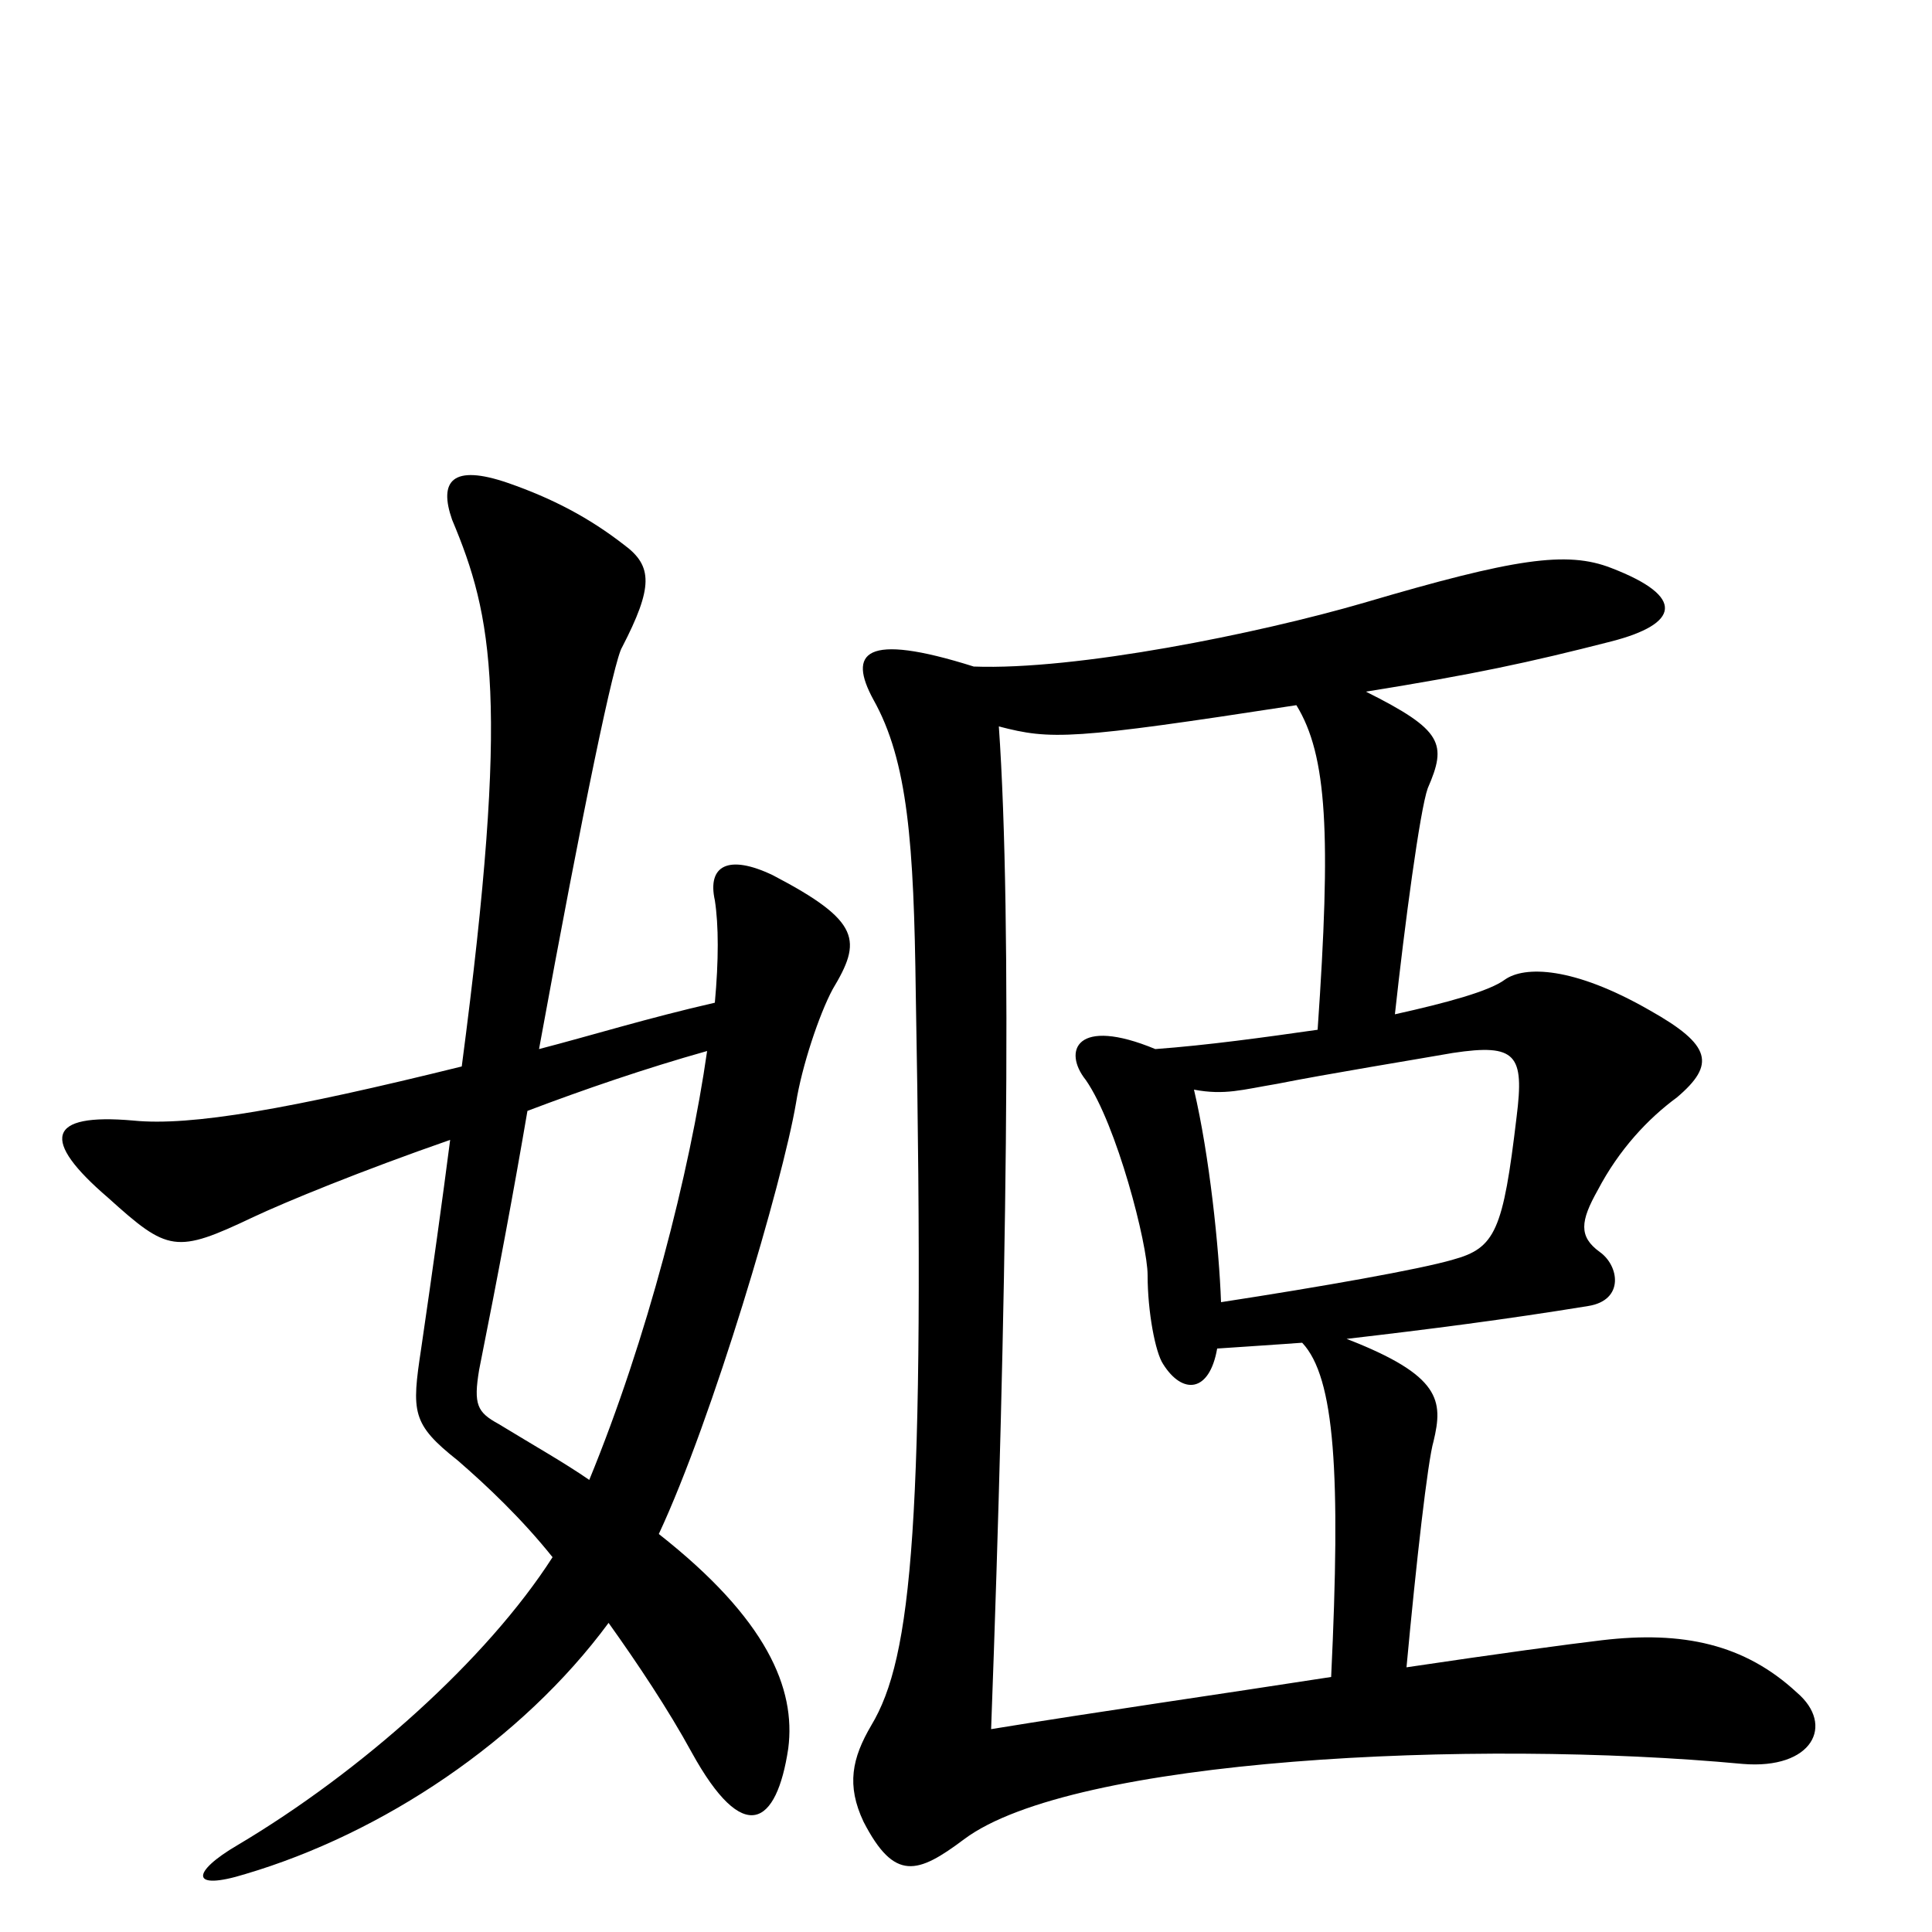 <svg xmlns="http://www.w3.org/2000/svg" viewBox="0 -1000 1000 1000">
	<path fill="#000000" d="M431 -488C446 -513 446 -523 400 -547C377 -558 366 -552 370 -534C372 -521 372 -503 370 -481C335 -473 306 -464 279 -457C302 -583 318 -659 322 -665C338 -696 338 -707 323 -718C305 -732 286 -742 263 -750C234 -760 227 -751 234 -731C255 -681 264 -638 239 -448C150 -426 99 -417 69 -420C24 -424 21 -410 56 -380C87 -352 91 -351 131 -370C148 -378 187 -394 233 -410C229 -379 224 -343 218 -302C213 -269 213 -263 237 -244C252 -231 270 -214 286 -194C252 -141 187 -83 123 -45C99 -31 98 -21 127 -30C198 -51 270 -99 315 -160C330 -139 346 -115 358 -93C385 -44 402 -55 408 -95C412 -126 397 -162 341 -206C369 -266 405 -388 412 -429C415 -448 424 -475 431 -488ZM930 -124C903 -149 871 -156 829 -151C812 -149 775 -144 728 -137C733 -191 739 -244 742 -254C747 -275 746 -288 697 -307C740 -312 779 -317 822 -324C841 -327 838 -345 828 -352C817 -360 818 -368 827 -384C838 -405 853 -421 868 -432C888 -449 886 -459 854 -477C814 -500 789 -500 779 -493C771 -487 749 -481 722 -475C727 -521 735 -581 739 -592C749 -615 747 -622 707 -642C763 -651 791 -657 834 -668C869 -677 873 -691 834 -706C811 -715 784 -711 706 -688C651 -672 557 -653 504 -655C447 -673 439 -662 452 -638C470 -606 473 -563 474 -486C479 -211 472 -142 451 -107C441 -90 438 -76 447 -57C463 -26 475 -30 499 -48C555 -90 763 -100 902 -87C938 -84 950 -107 930 -124ZM785 -422C778 -363 774 -354 752 -348C735 -343 684 -334 632 -326C631 -354 626 -402 618 -436C634 -433 643 -436 661 -439C686 -444 735 -452 752 -455C785 -460 789 -454 785 -422ZM689 -132C631 -123 568 -114 513 -105C521 -322 524 -524 517 -624C544 -617 554 -617 671 -635C687 -609 689 -568 682 -467C654 -463 625 -459 598 -457C557 -474 550 -456 562 -441C578 -418 594 -356 594 -340C594 -321 598 -300 602 -294C612 -278 626 -279 630 -302C645 -303 660 -304 674 -305C691 -287 694 -237 689 -132ZM366 -456C357 -393 335 -307 305 -234C292 -243 276 -252 258 -263C247 -269 245 -273 248 -291C258 -341 266 -384 273 -425C302 -436 334 -447 366 -456Z"/>
</svg>